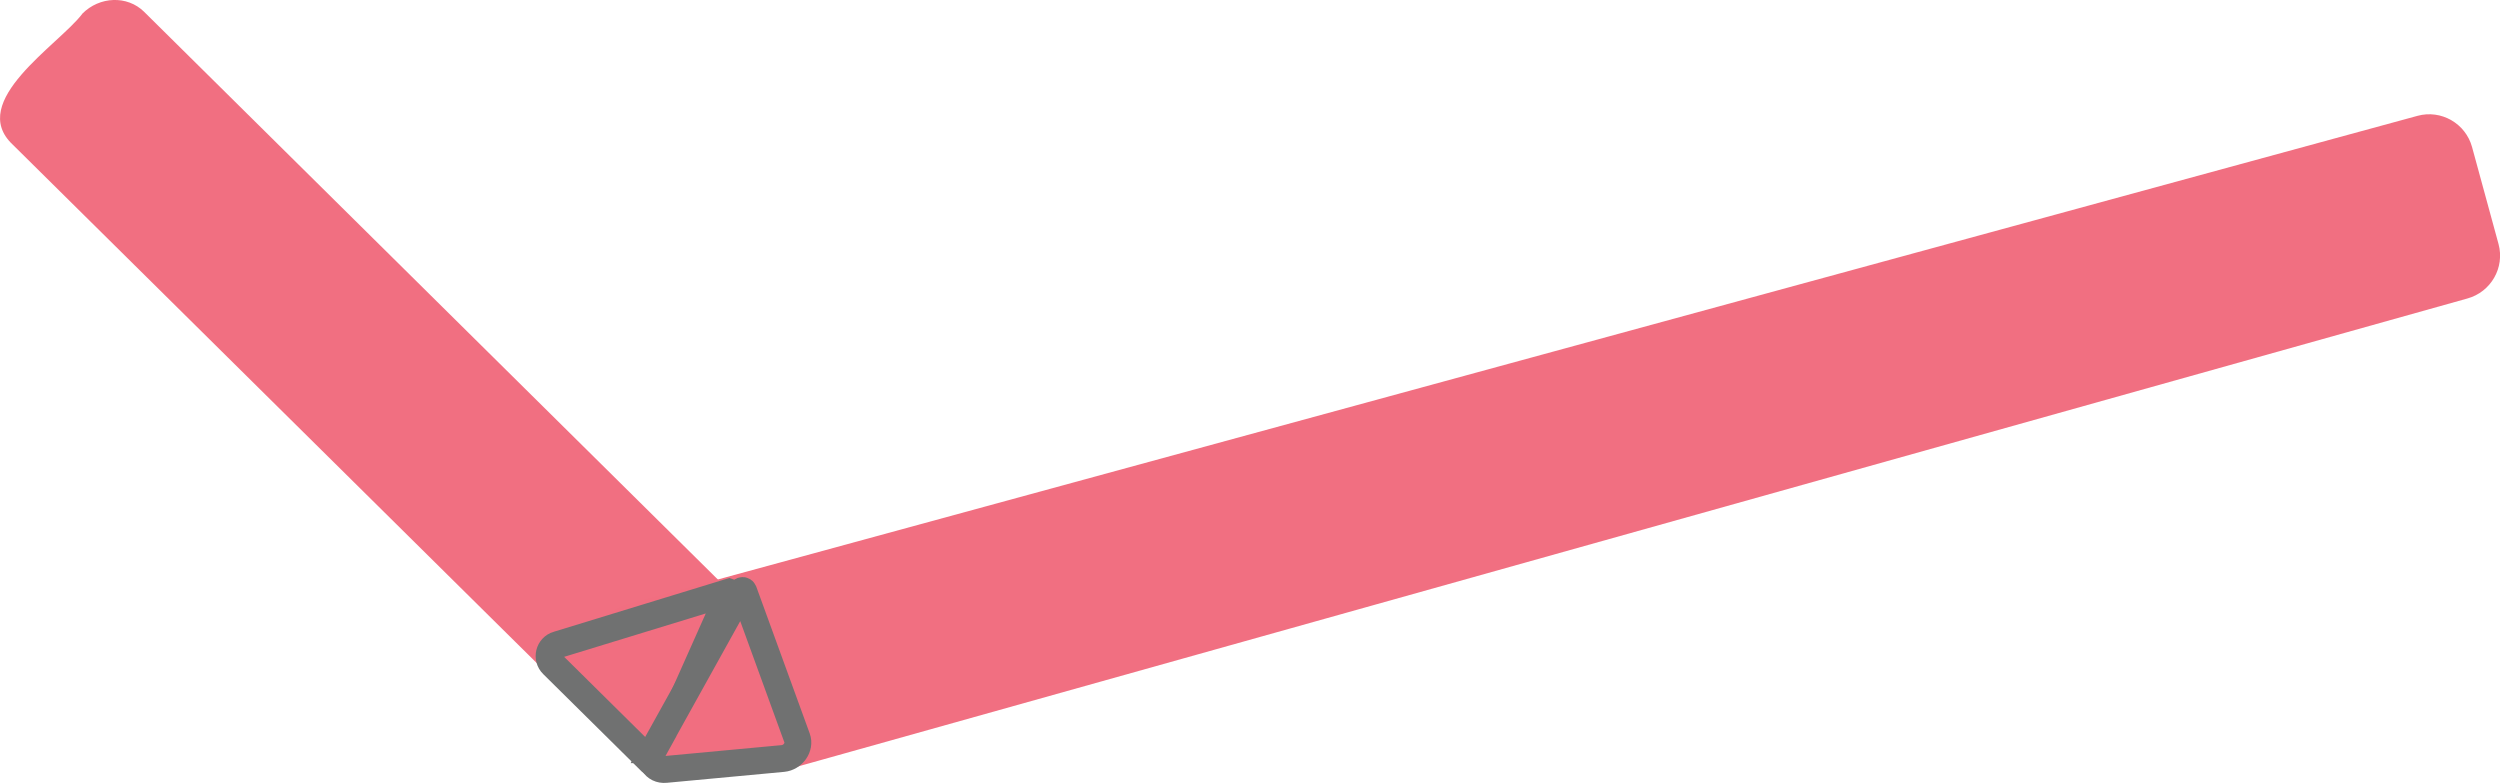 <?xml version="1.0" encoding="UTF-8"?>
<svg id="Layer_1" data-name="Layer 1" xmlns="http://www.w3.org/2000/svg" viewBox="0 0 185.17 57.99">
  <defs>
    <style>
      .cls-1 {
        stroke-width: 1.99px;
      }

      .cls-1, .cls-2, .cls-3 {
        fill: #f16e80;
      }

      .cls-1, .cls-3 {
        stroke: #707171;
        stroke-miterlimit: 10;
      }

      .cls-2 {
        opacity: .99;
      }

      .cls-3 {
        stroke-width: 2px;
      }
    </style>
  </defs>
  <path class="cls-2" d="m48.4,55.53l-4.25-6.74c-.48-1.75.56-3.56,2.31-4.04L179.06,8.58c1.75-.48,3.56.56,4.04,2.31l1.96,7.18c.48,1.75-.56,3.56-2.31,4.04L58.57,56.92c-1.75.48-9.69.36-10.17-1.39Z"/>
  <path class="cls-2" d="m6.09,1.03C4.35,3.32-2.46,7.51.94,10.71c0,0,46.93,46.43,46.93,46.43,1.58-2.62,11.42-8.47,7.49-12.05,0,0-44.69-44.22-44.69-44.22-1.24-1.22-3.29-1.15-4.58.15Z"/>
  <path class="cls-3" d="m41.31,47.75l12.7-3.89s.06.02.04.05l-5.57,12.5c-.04.09-.16.11-.23.04l-7.31-7.23c-.48-.47-.28-1.28.36-1.47Z"/>
  <path class="cls-1" d="m48.4,55.53l6.52-11.74c.04-.07.13-.07.16,0l3.96,10.88c.24.66-.3,1.44-1.05,1.51l-8.69.81c-.81.08-1.3-.72-.89-1.46Z"/>
</svg>